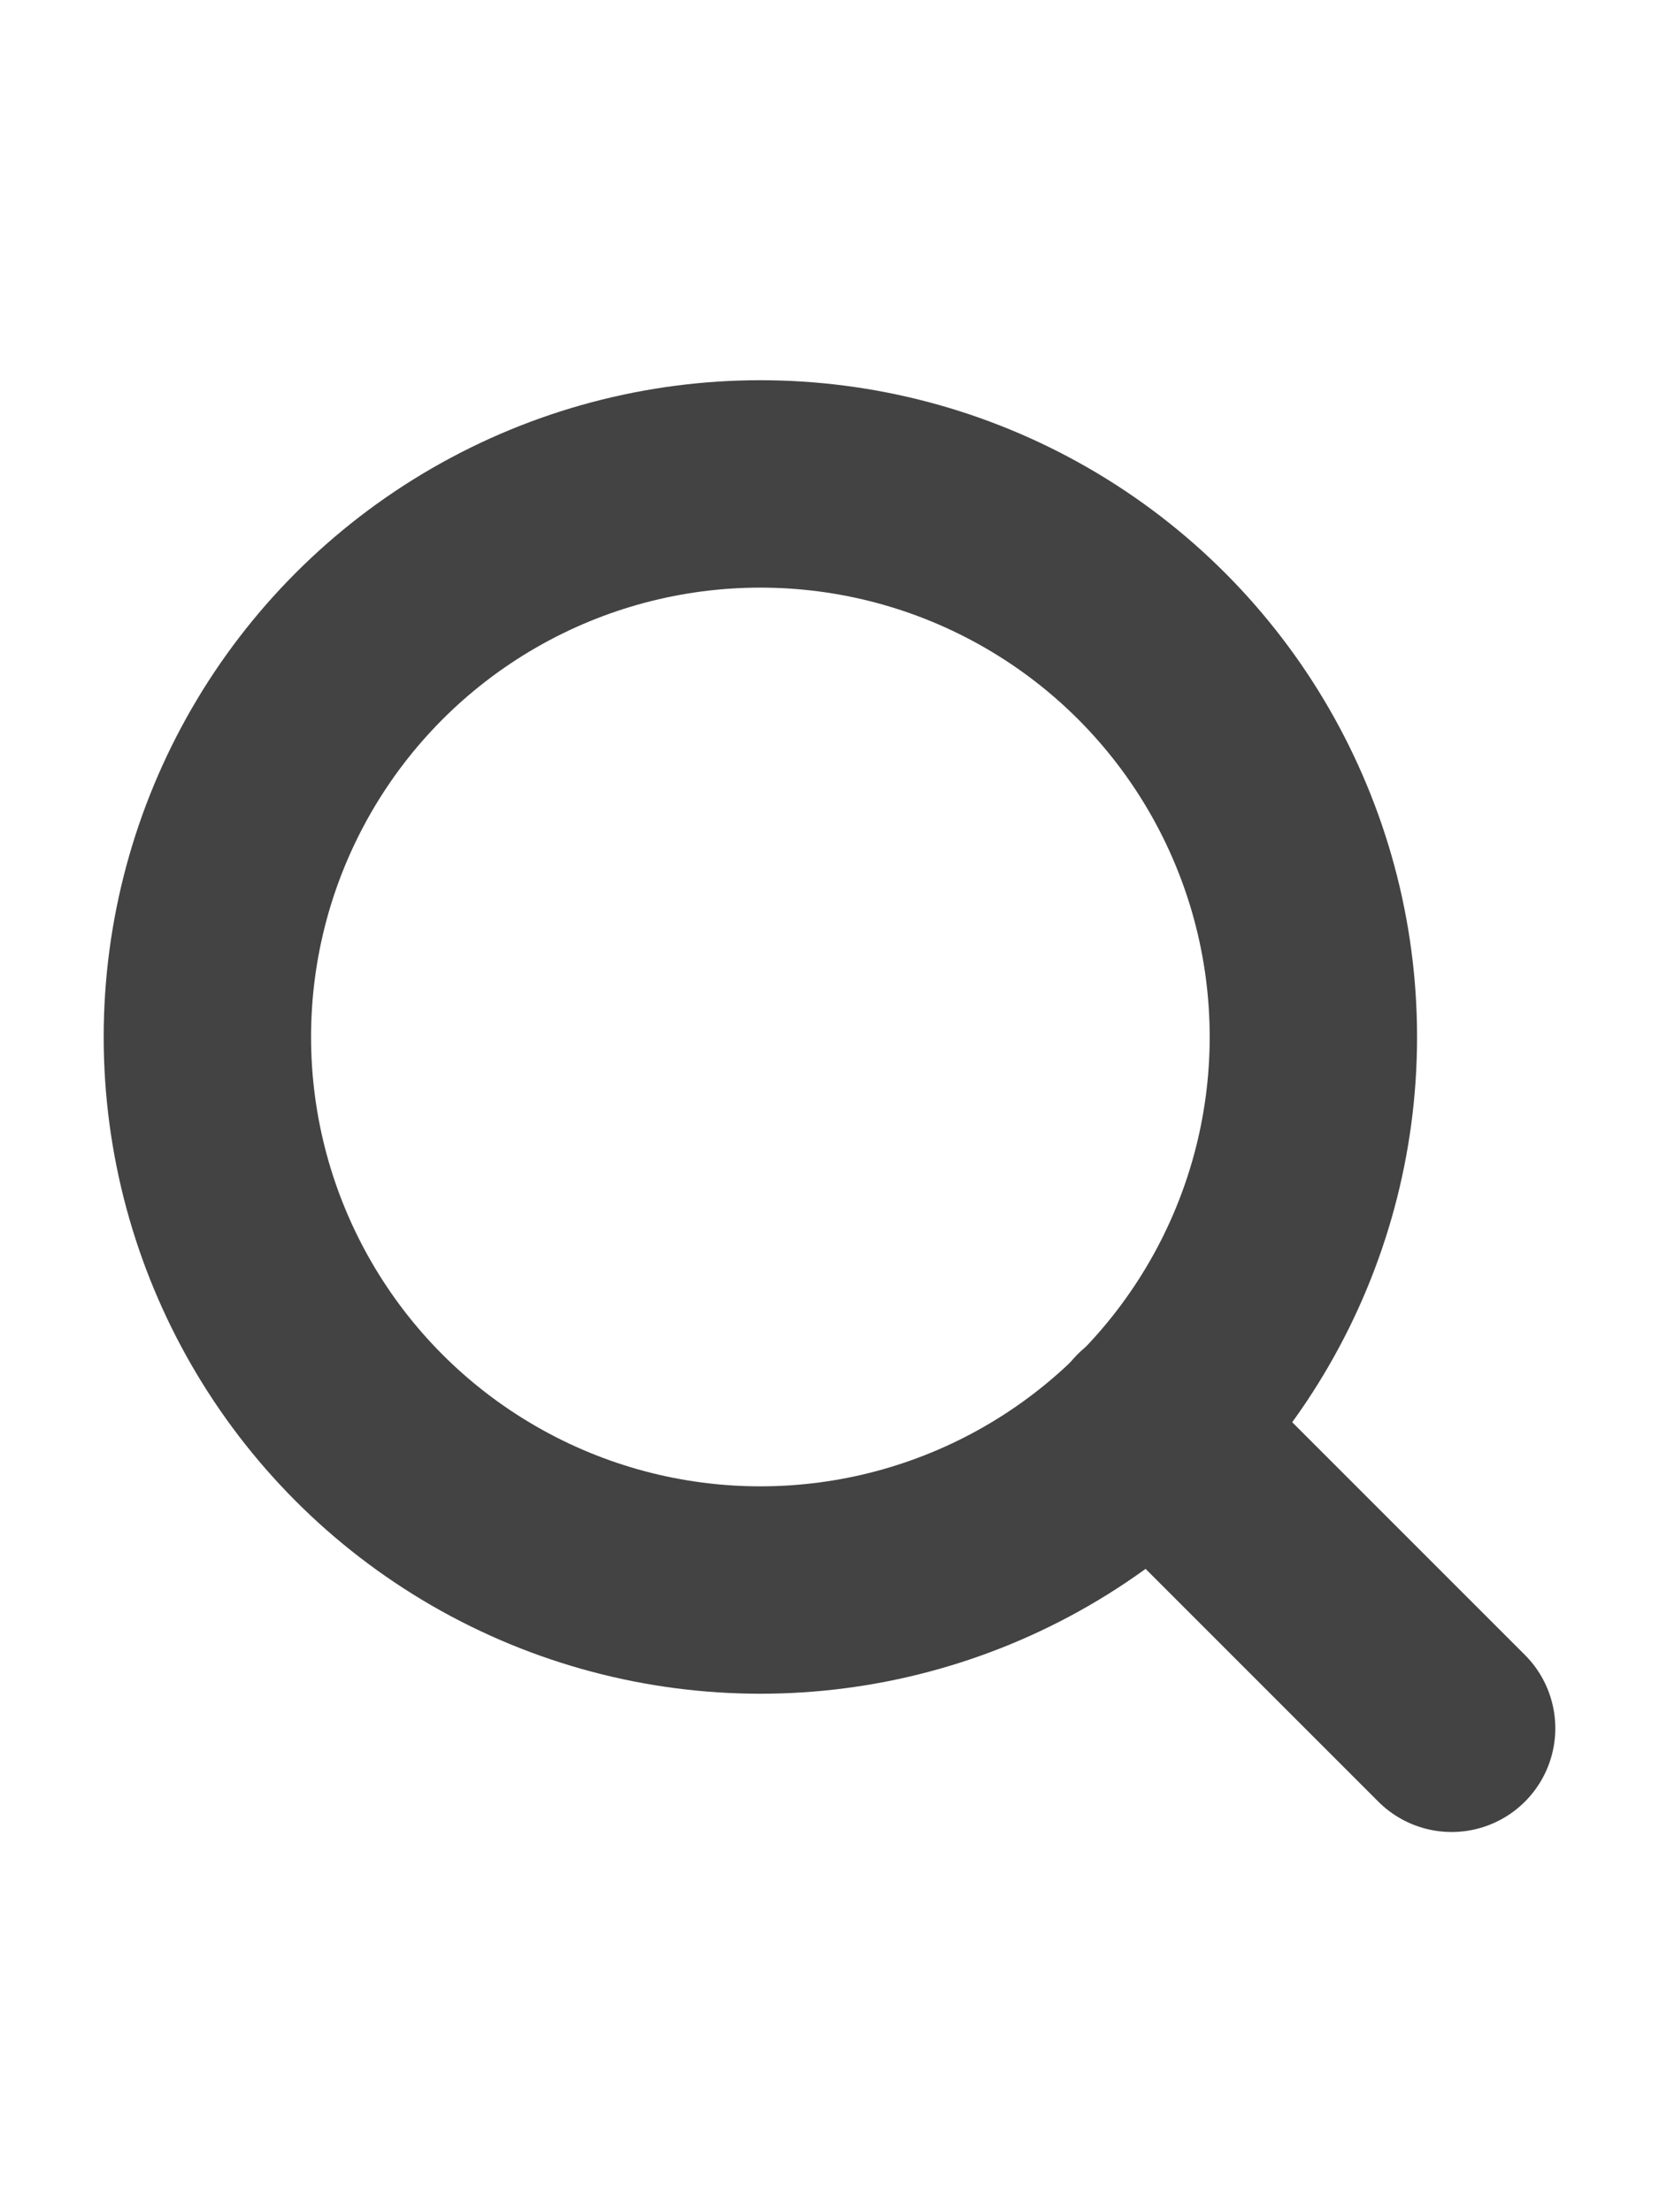 <svg xmlns:xlink="http://www.w3.org/1999/xlink" xmlns="http://www.w3.org/2000/svg" class="svgicon icon_search" role="img" version="1.1" viewBox="0 0 24 24" width="18" height="24" fill="none" stroke="currentColor" stroke-width="3" stroke-linejoin="round" stroke-linecap="round" aria-hidden="true"><circle cx="11" cy="11" r="8" stroke="#434343" fill="none" stroke-width="3px"></circle><line x1="21" y1="21" x2="16.65" y2="16.65" stroke="#434343" fill="none" stroke-width="3px"></line></svg>